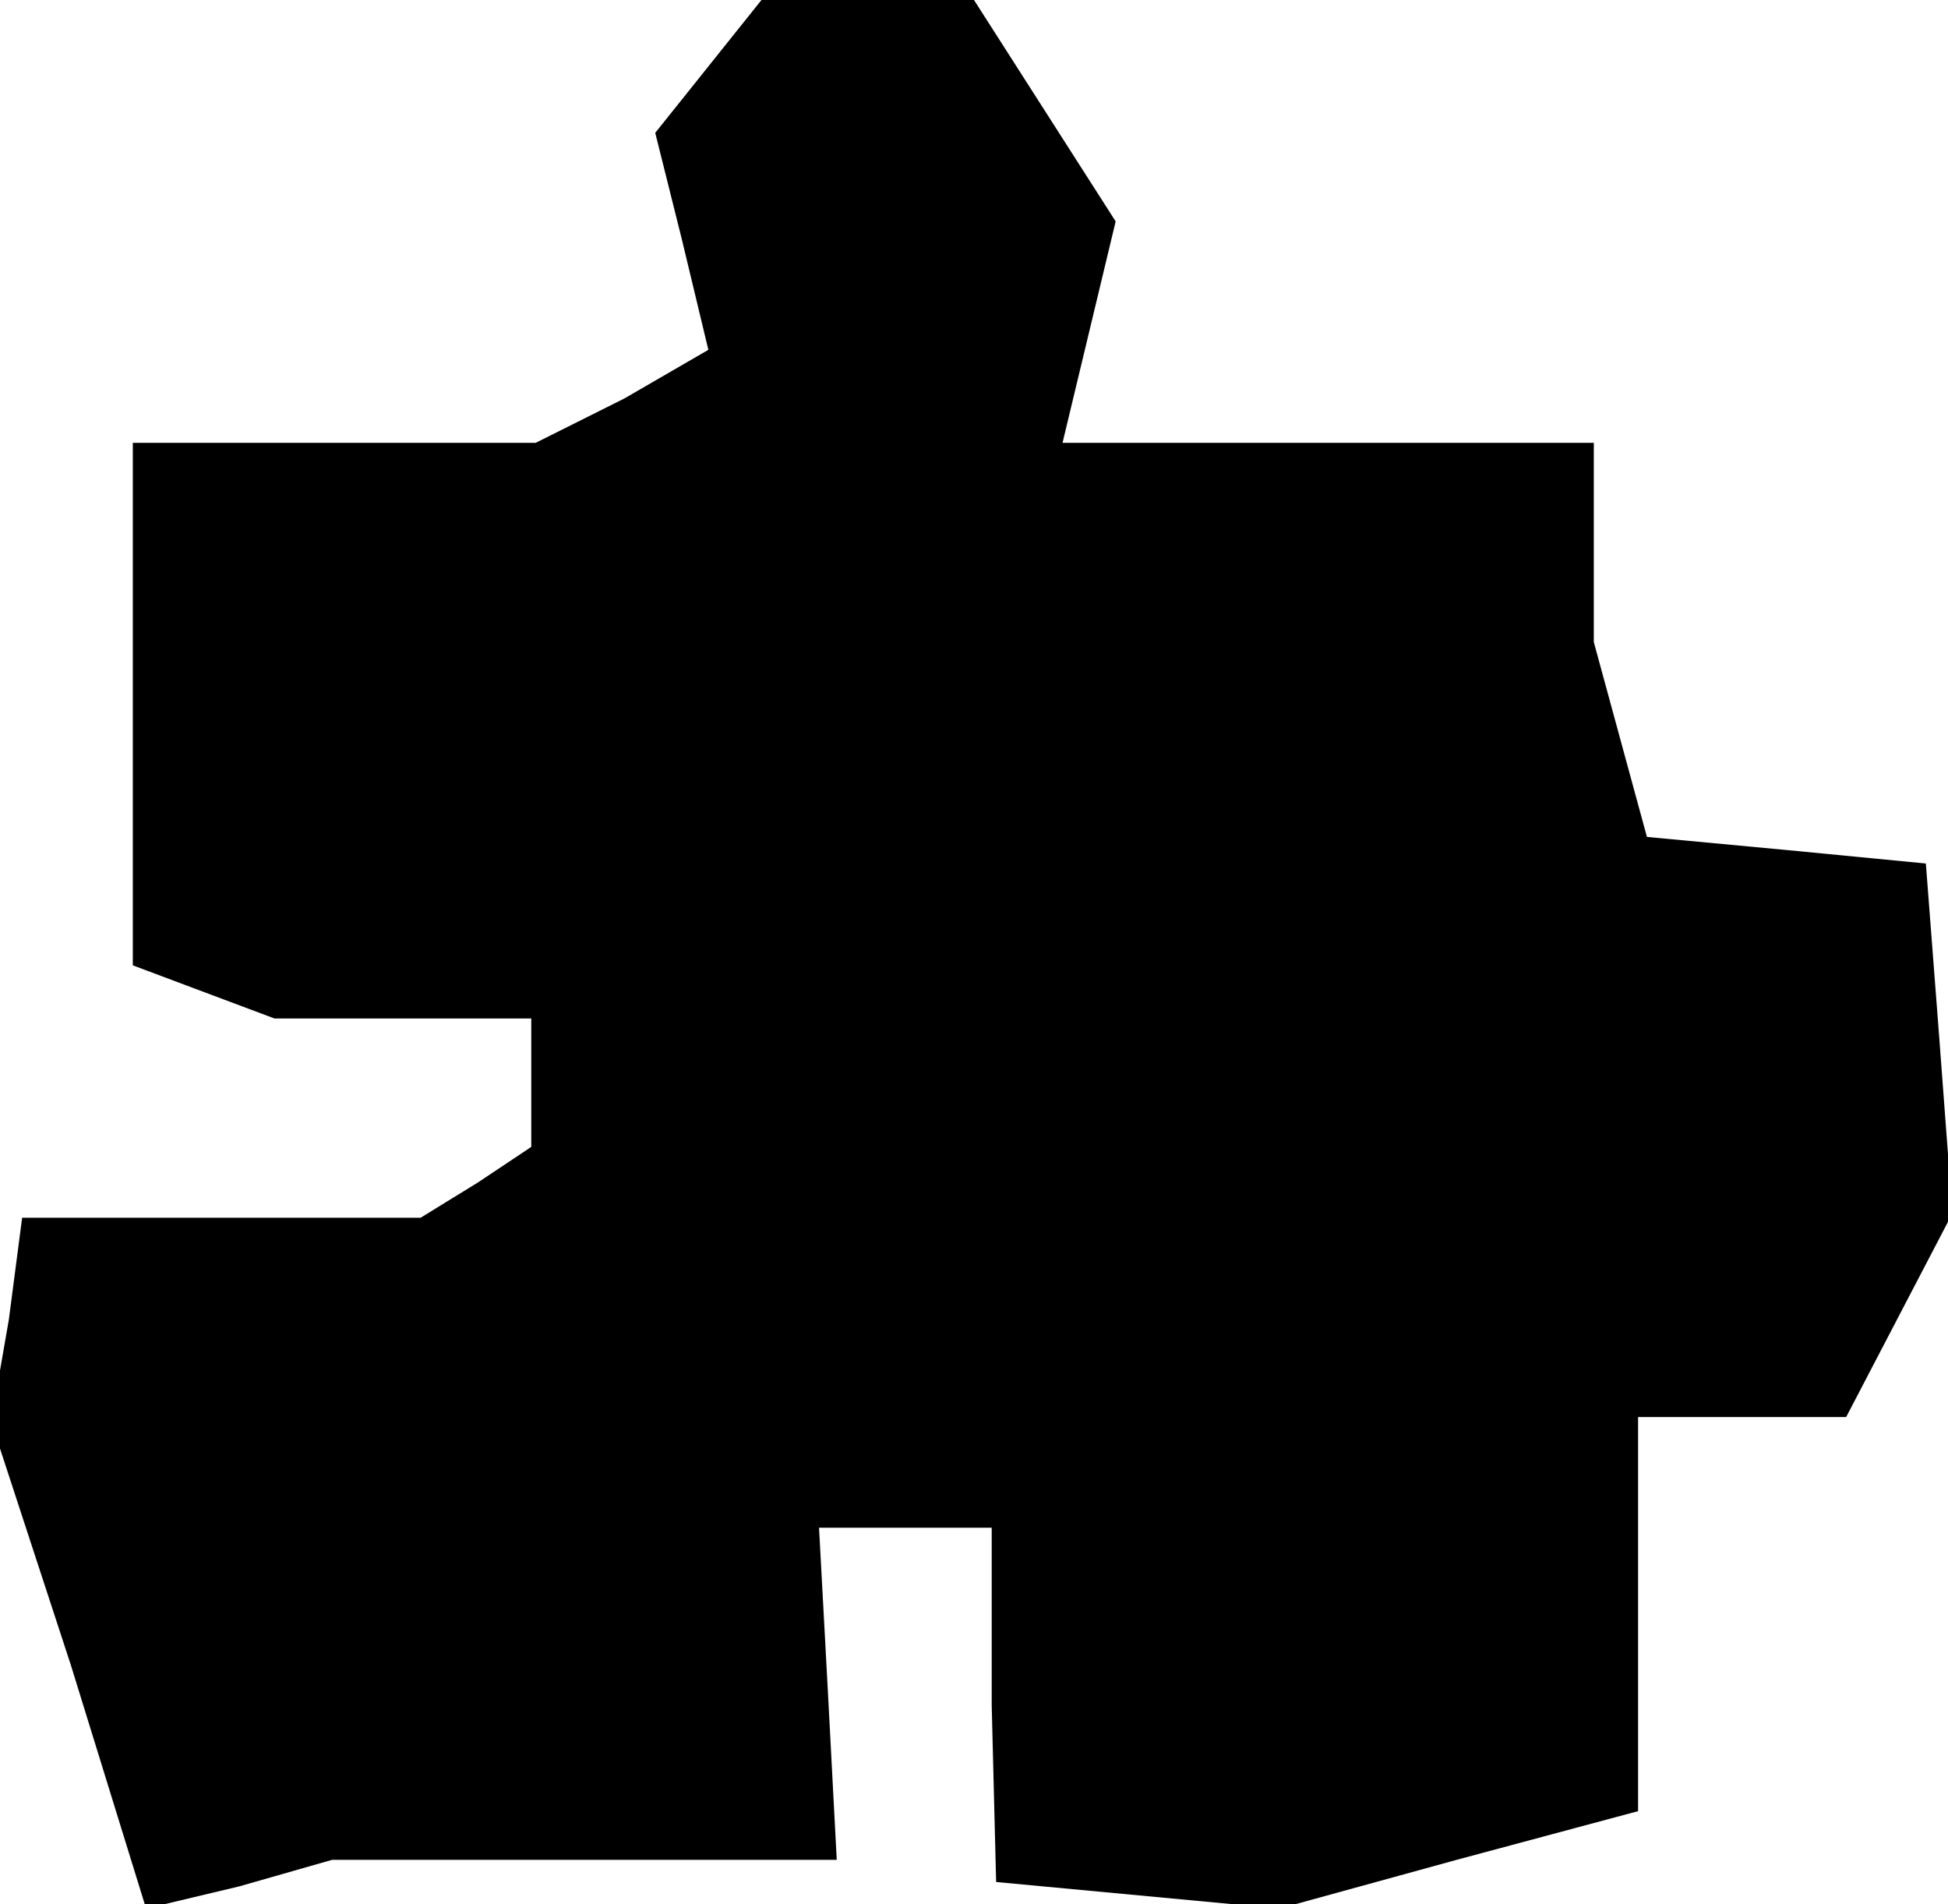<?xml version="1.0" standalone="no"?>
<!DOCTYPE svg PUBLIC "-//W3C//DTD SVG 20010904//EN"
 "http://www.w3.org/TR/2001/REC-SVG-20010904/DTD/svg10.dtd">
<svg version="1.0" xmlns="http://www.w3.org/2000/svg"
 width="44pt" height="43pt" viewBox="0 0 44 43"
 preserveAspectRatio="xMidYMid meet">
<g transform="translate(0,43) scale(0.1,-0.1)"
fill="#000000" stroke="none">
<path d="M160 415 l-12 -15 6 -24 6 -25 -19 -11 -20 -10 -45 0 -46 0 0 -59 0
-59 16 -6 16 -6 29 0 29 0 0 -14 0 -15 -12 -8 -13 -8 -45 0 -45 0 -3 -23 -4
-23 18 -55 17 -55 21 5 21 6 57 0 57 0 -2 38 -2 37 19 0 20 0 0 -40 1 -40 32
-3 32 -3 40 11 41 11 0 44 0 45 23 0 24 0 12 23 12 23 -3 40 -3 39 -31 3 -32
3 -6 22 -6 22 0 23 0 22 -60 0 -60 0 6 25 6 25 -16 25 -16 25 -24 0 -24 0 -12
-15z"/>
</g>
</svg>
